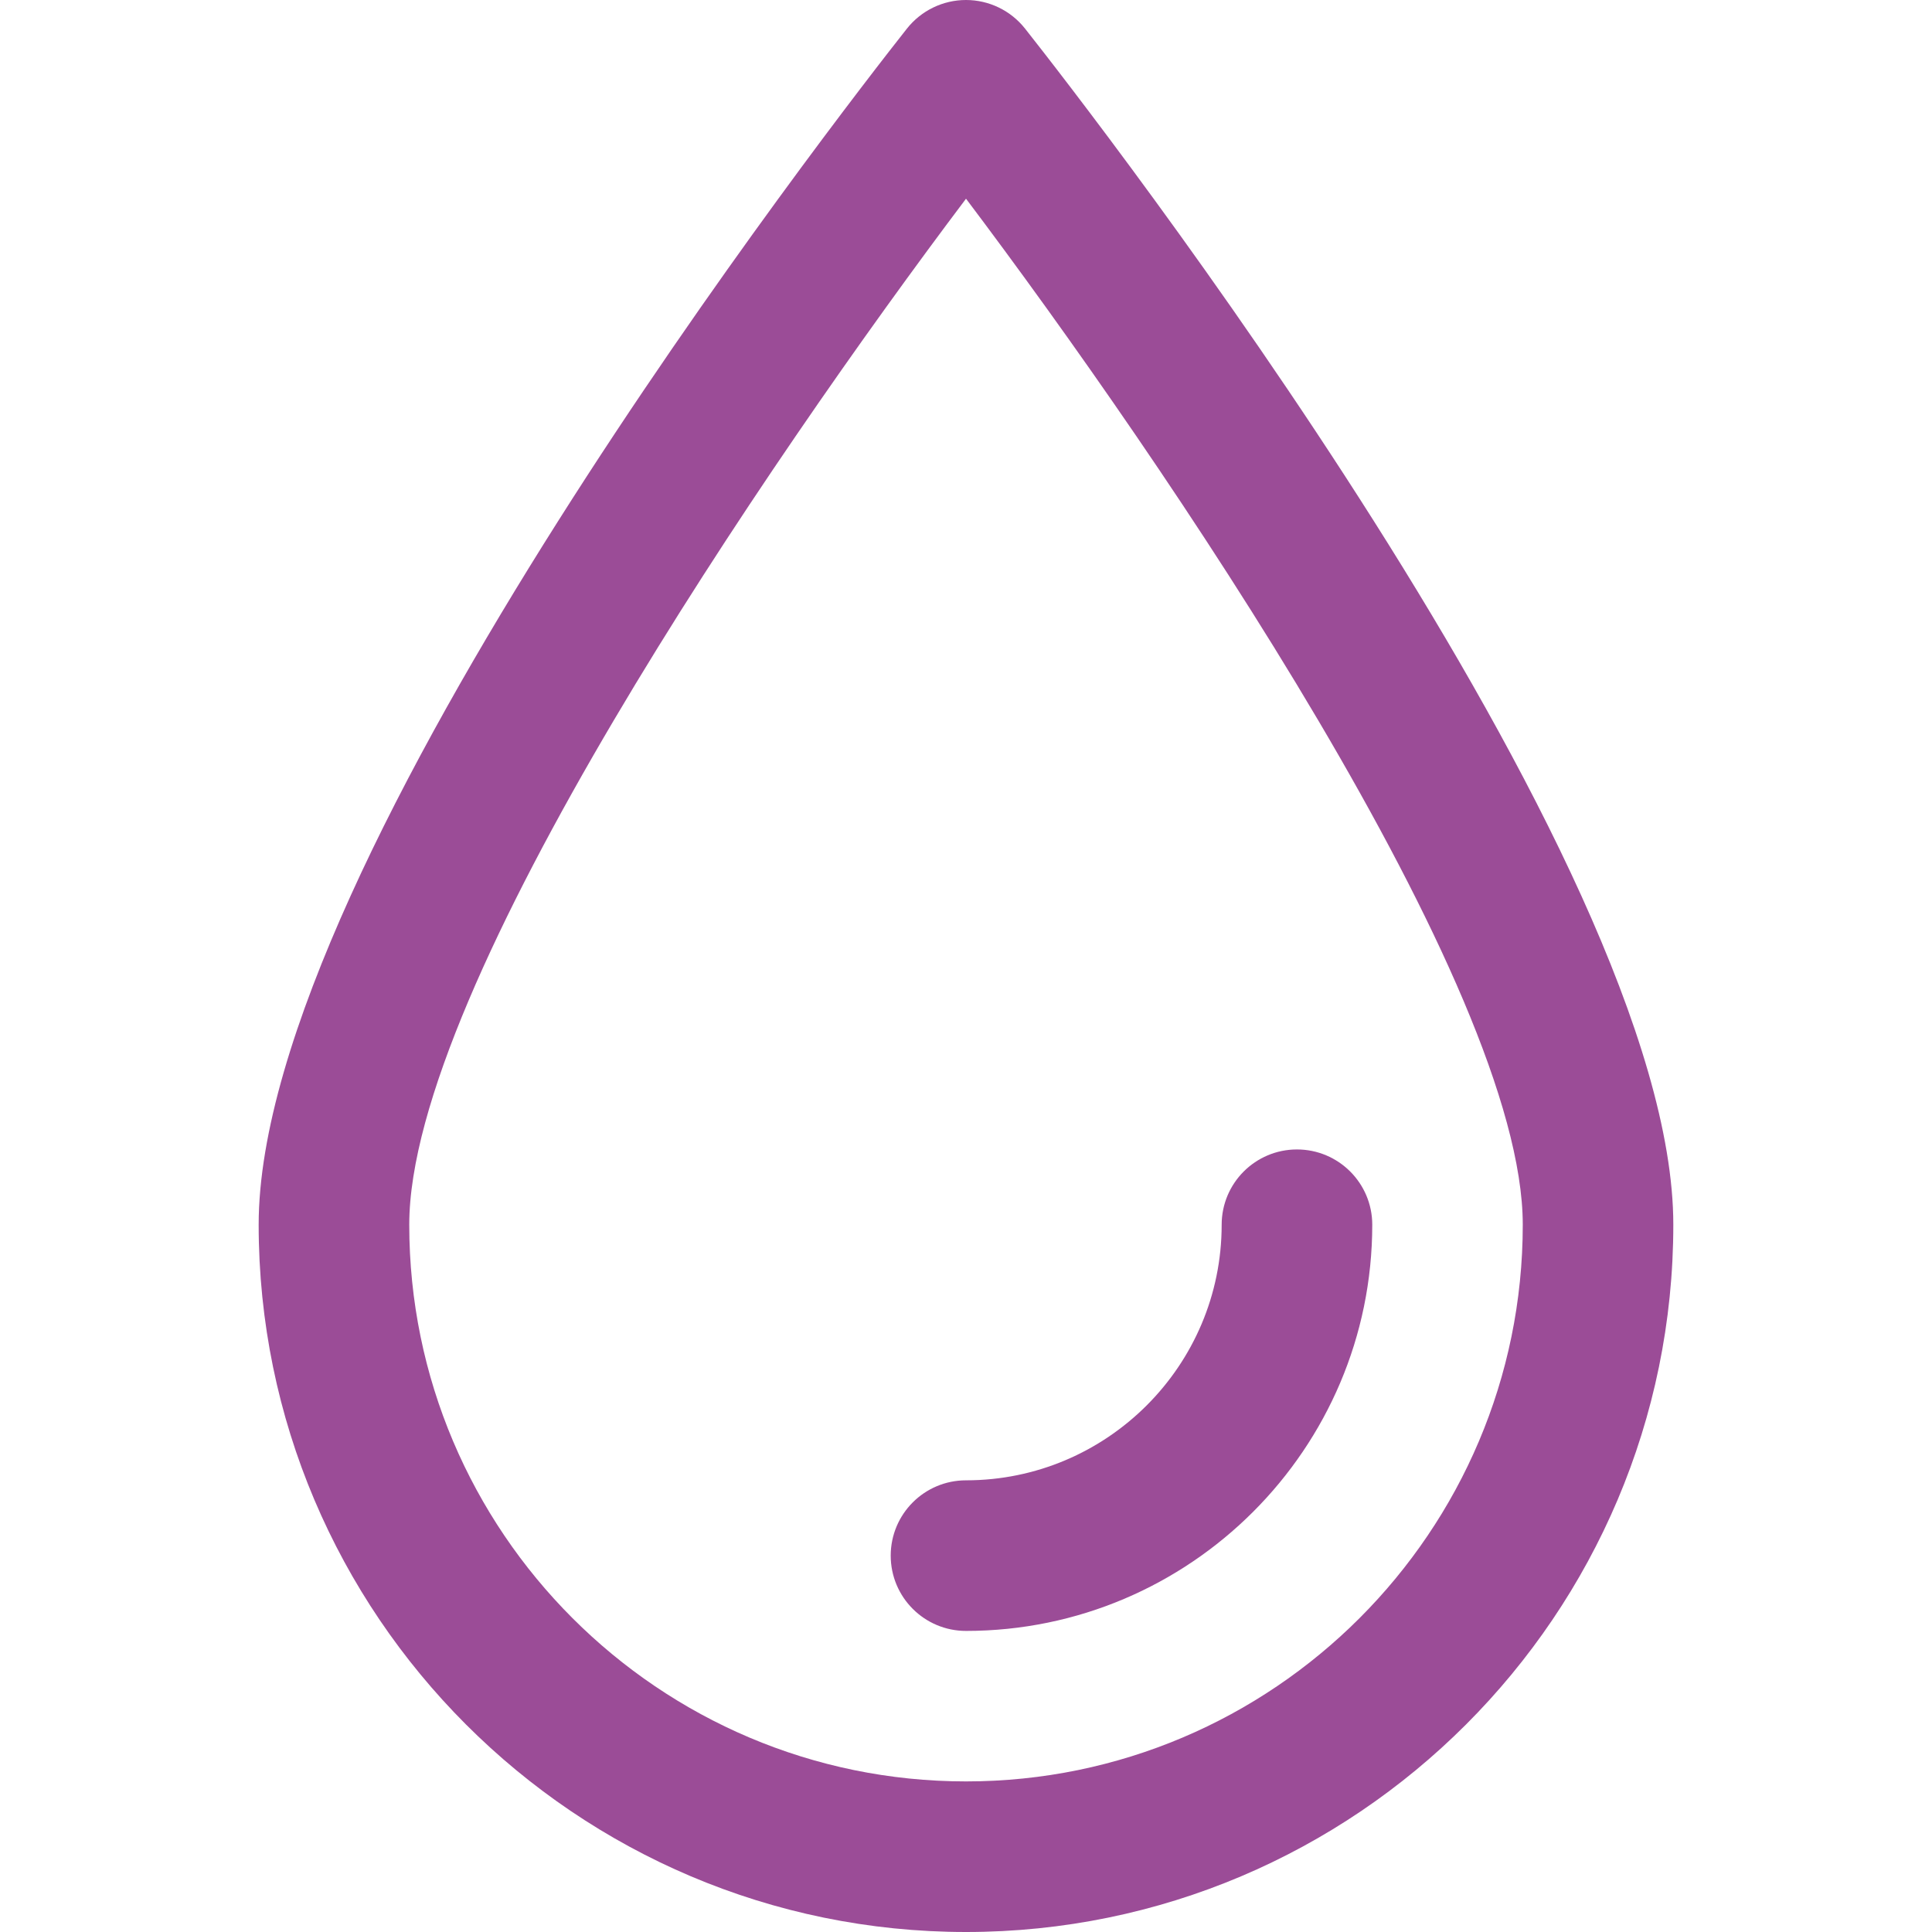 <?xml version="1.0" encoding="iso-8859-1"?>
<!-- Generator: Adobe Illustrator 19.0.0, SVG Export Plug-In . SVG Version: 6.00 Build 0)  -->
<svg xmlns="http://www.w3.org/2000/svg" xmlns:xlink="http://www.w3.org/1999/xlink" version="1.1" id="Capa_1" x="0px" y="0px" viewBox="0 0 76.977 76.977" style="enable-background:new 0 0 76.977 76.977;" xml:space="preserve" width="512px" height="512px">
<g>
	<path d="M38.489,76.977c-15.54,0-28.183-12.643-28.183-28.182c0-14.53,23.185-44.307,25.828-47.654C36.703,0.421,37.571,0,38.488,0   c0.917,0,1.785,0.42,2.354,1.141c2.644,3.348,25.828,33.124,25.828,47.654C66.671,64.334,54.029,76.977,38.489,76.977z    M38.489,7.917c-7.847,10.409-22.183,31.389-22.183,40.878c0,12.231,9.951,22.182,22.183,22.182s22.183-9.95,22.183-22.182   C60.671,39.306,46.335,18.326,38.489,7.917z" fill="#9b4c97"/>
	<path d="M38.489,64.981c-1.657,0-3-1.343-3-3s1.343-3,3-3c5.616,0,10.186-4.567,10.186-10.183c0-1.657,1.343-3,3-3   c1.656,0,3,1.343,3,3C54.674,57.721,47.413,64.981,38.489,64.981z" fill="#9b4c97"/>
</g>
<g>
</g>
<g>
</g>
<g>
</g>
<g>
</g>
<g>
</g>
<g>
</g>
<g>
</g>
<g>
</g>
<g>
</g>
<g>
</g>
<g>
</g>
<g>
</g>
<g>
</g>
<g>
</g>
<g>
</g>
</svg>
